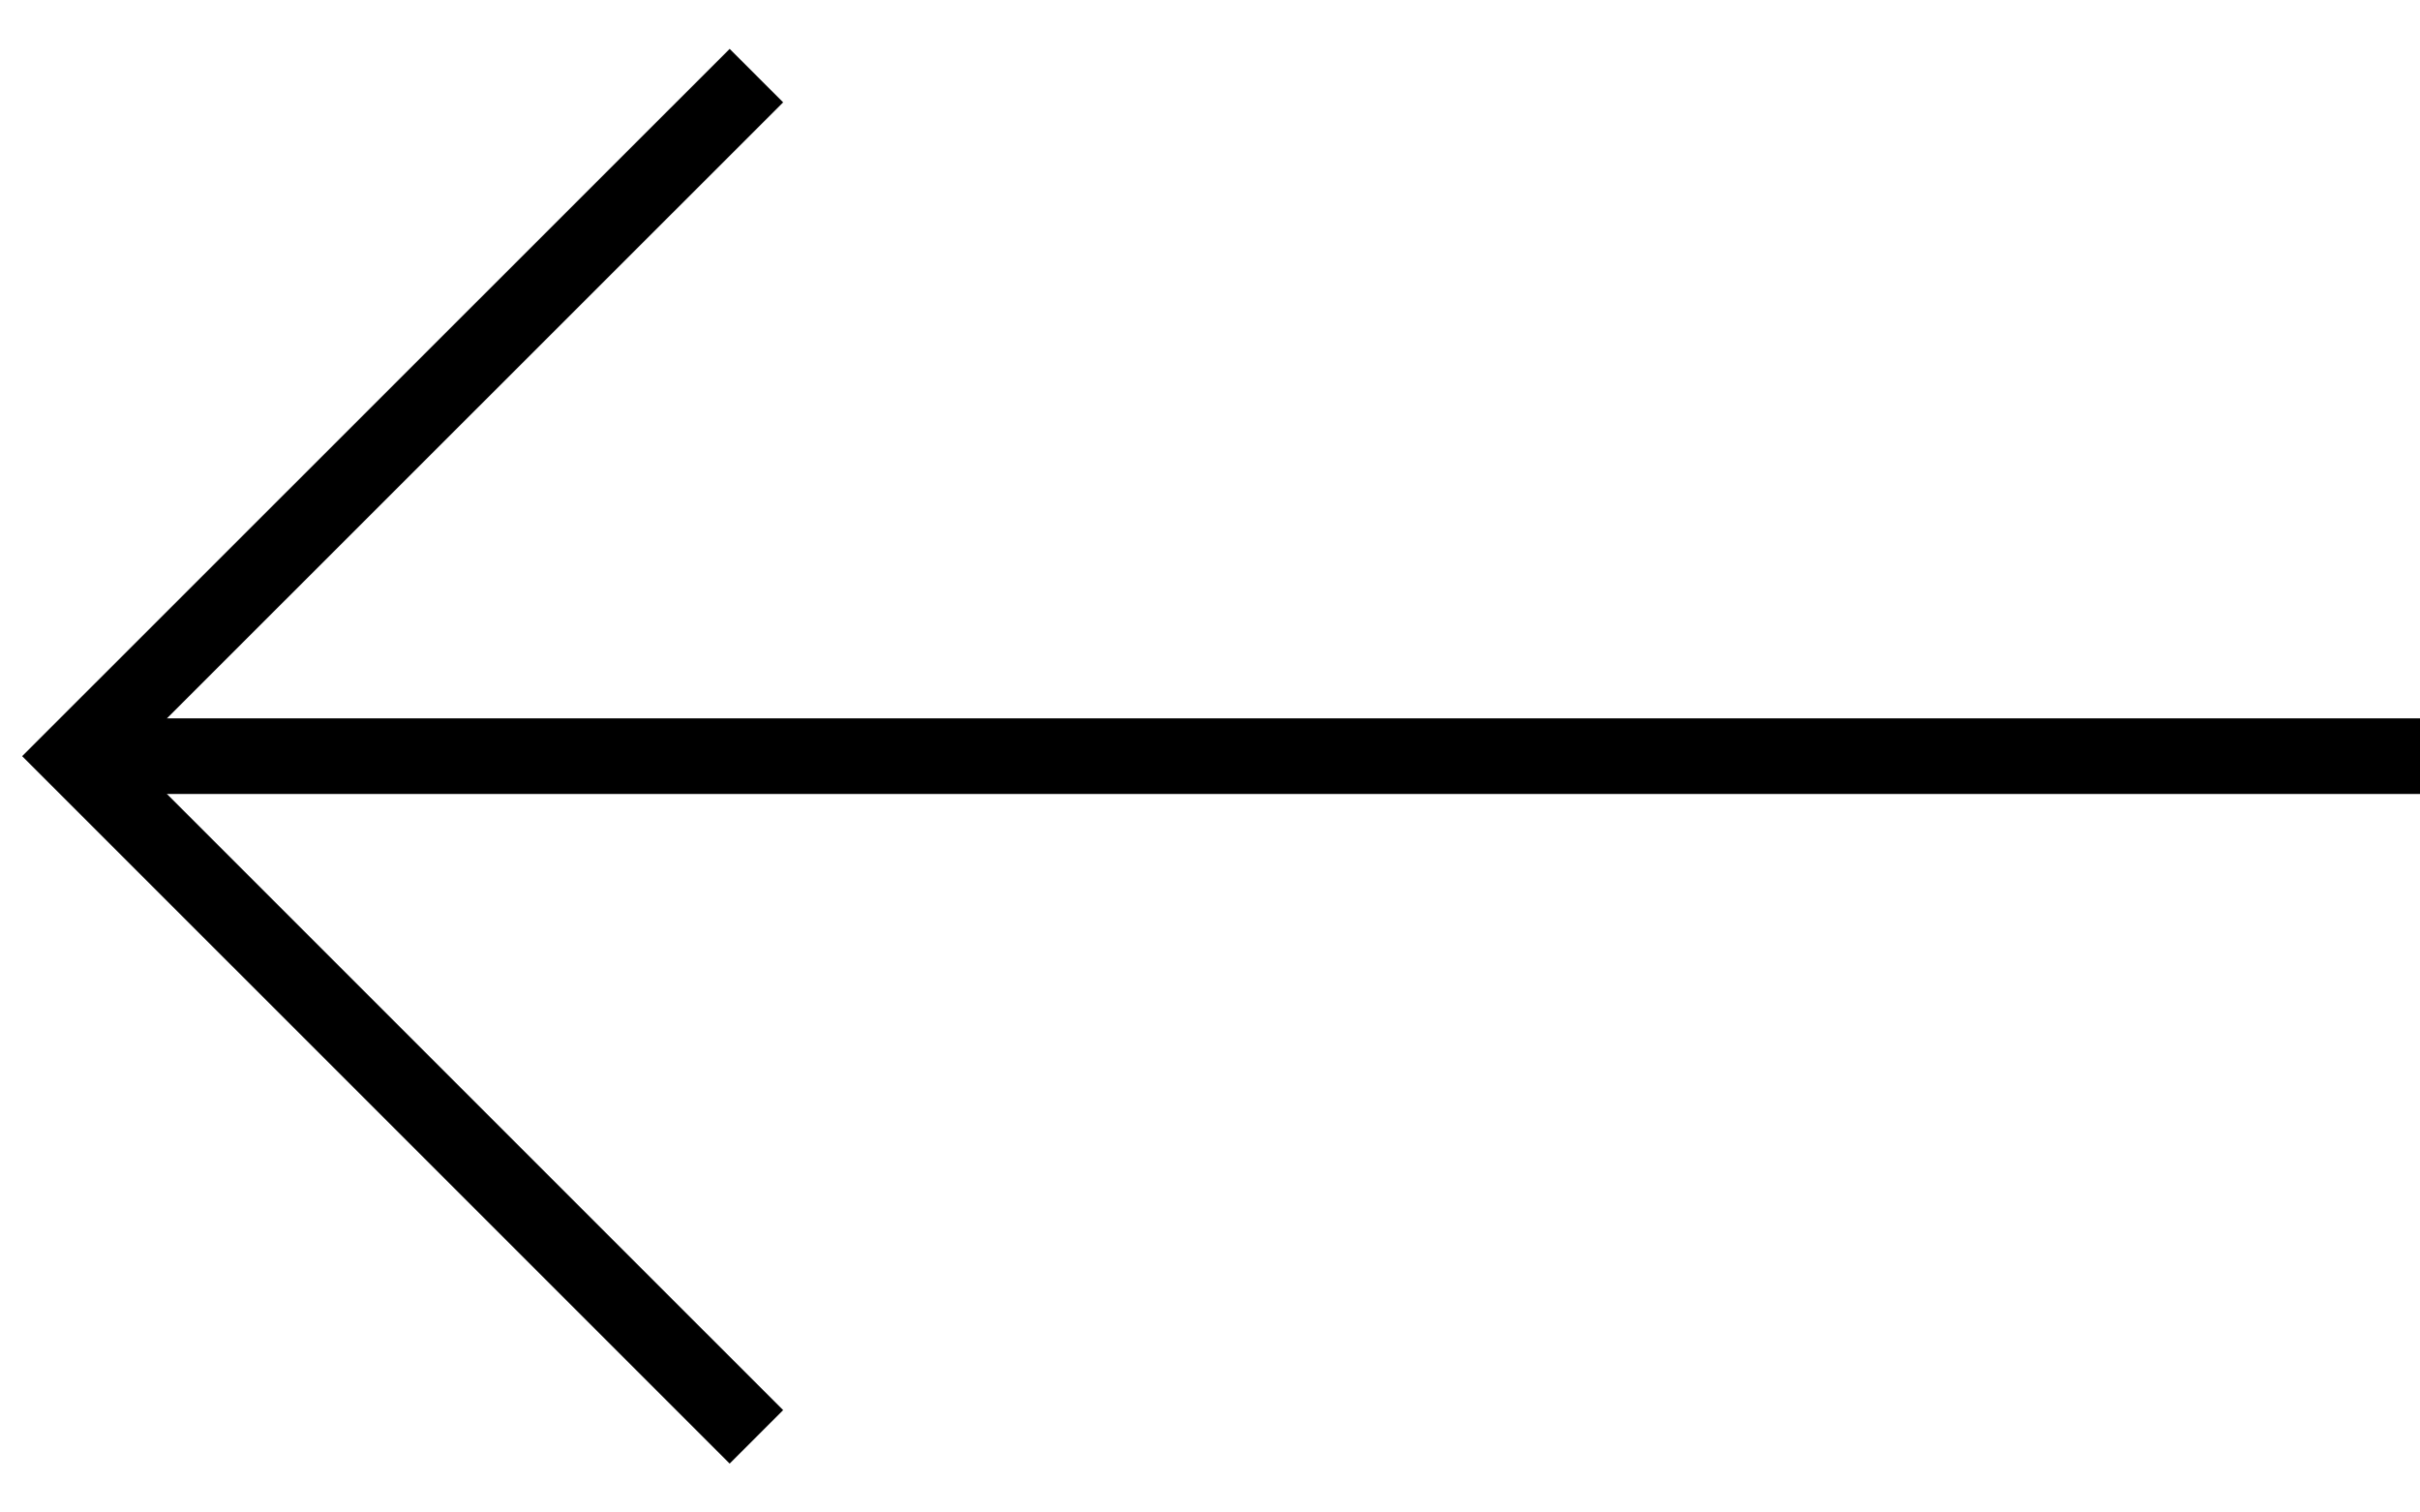 <?xml version="1.0" standalone="no"?><!-- Generator: Adobe Fireworks CS6, Export SVG Extension by Aaron Beall (http://fireworks.abeall.com) . Version: 0.6.1  --><!DOCTYPE svg PUBLIC "-//W3C//DTD SVG 1.1//EN" "http://www.w3.org/Graphics/SVG/1.1/DTD/svg11.dtd"><svg id="Untitled-Page%201" viewBox="0 0 32 20" style="background-color:#ffffff00" version="1.1"	xmlns="http://www.w3.org/2000/svg" xmlns:xlink="http://www.w3.org/1999/xlink" xml:space="preserve"	x="0px" y="0px" width="32px" height="20px">	<g id="Layer%201">		<path d="M 10.002 1 L 1 9.999 L 10.002 19 L 10.002 19 " stroke="#000000" stroke-width="1" fill="none"/>		<path d="M 1 9.999 L 32 9.999 L 32 9.999 " stroke="#000000" stroke-width="1" fill="none"/>	</g></svg>